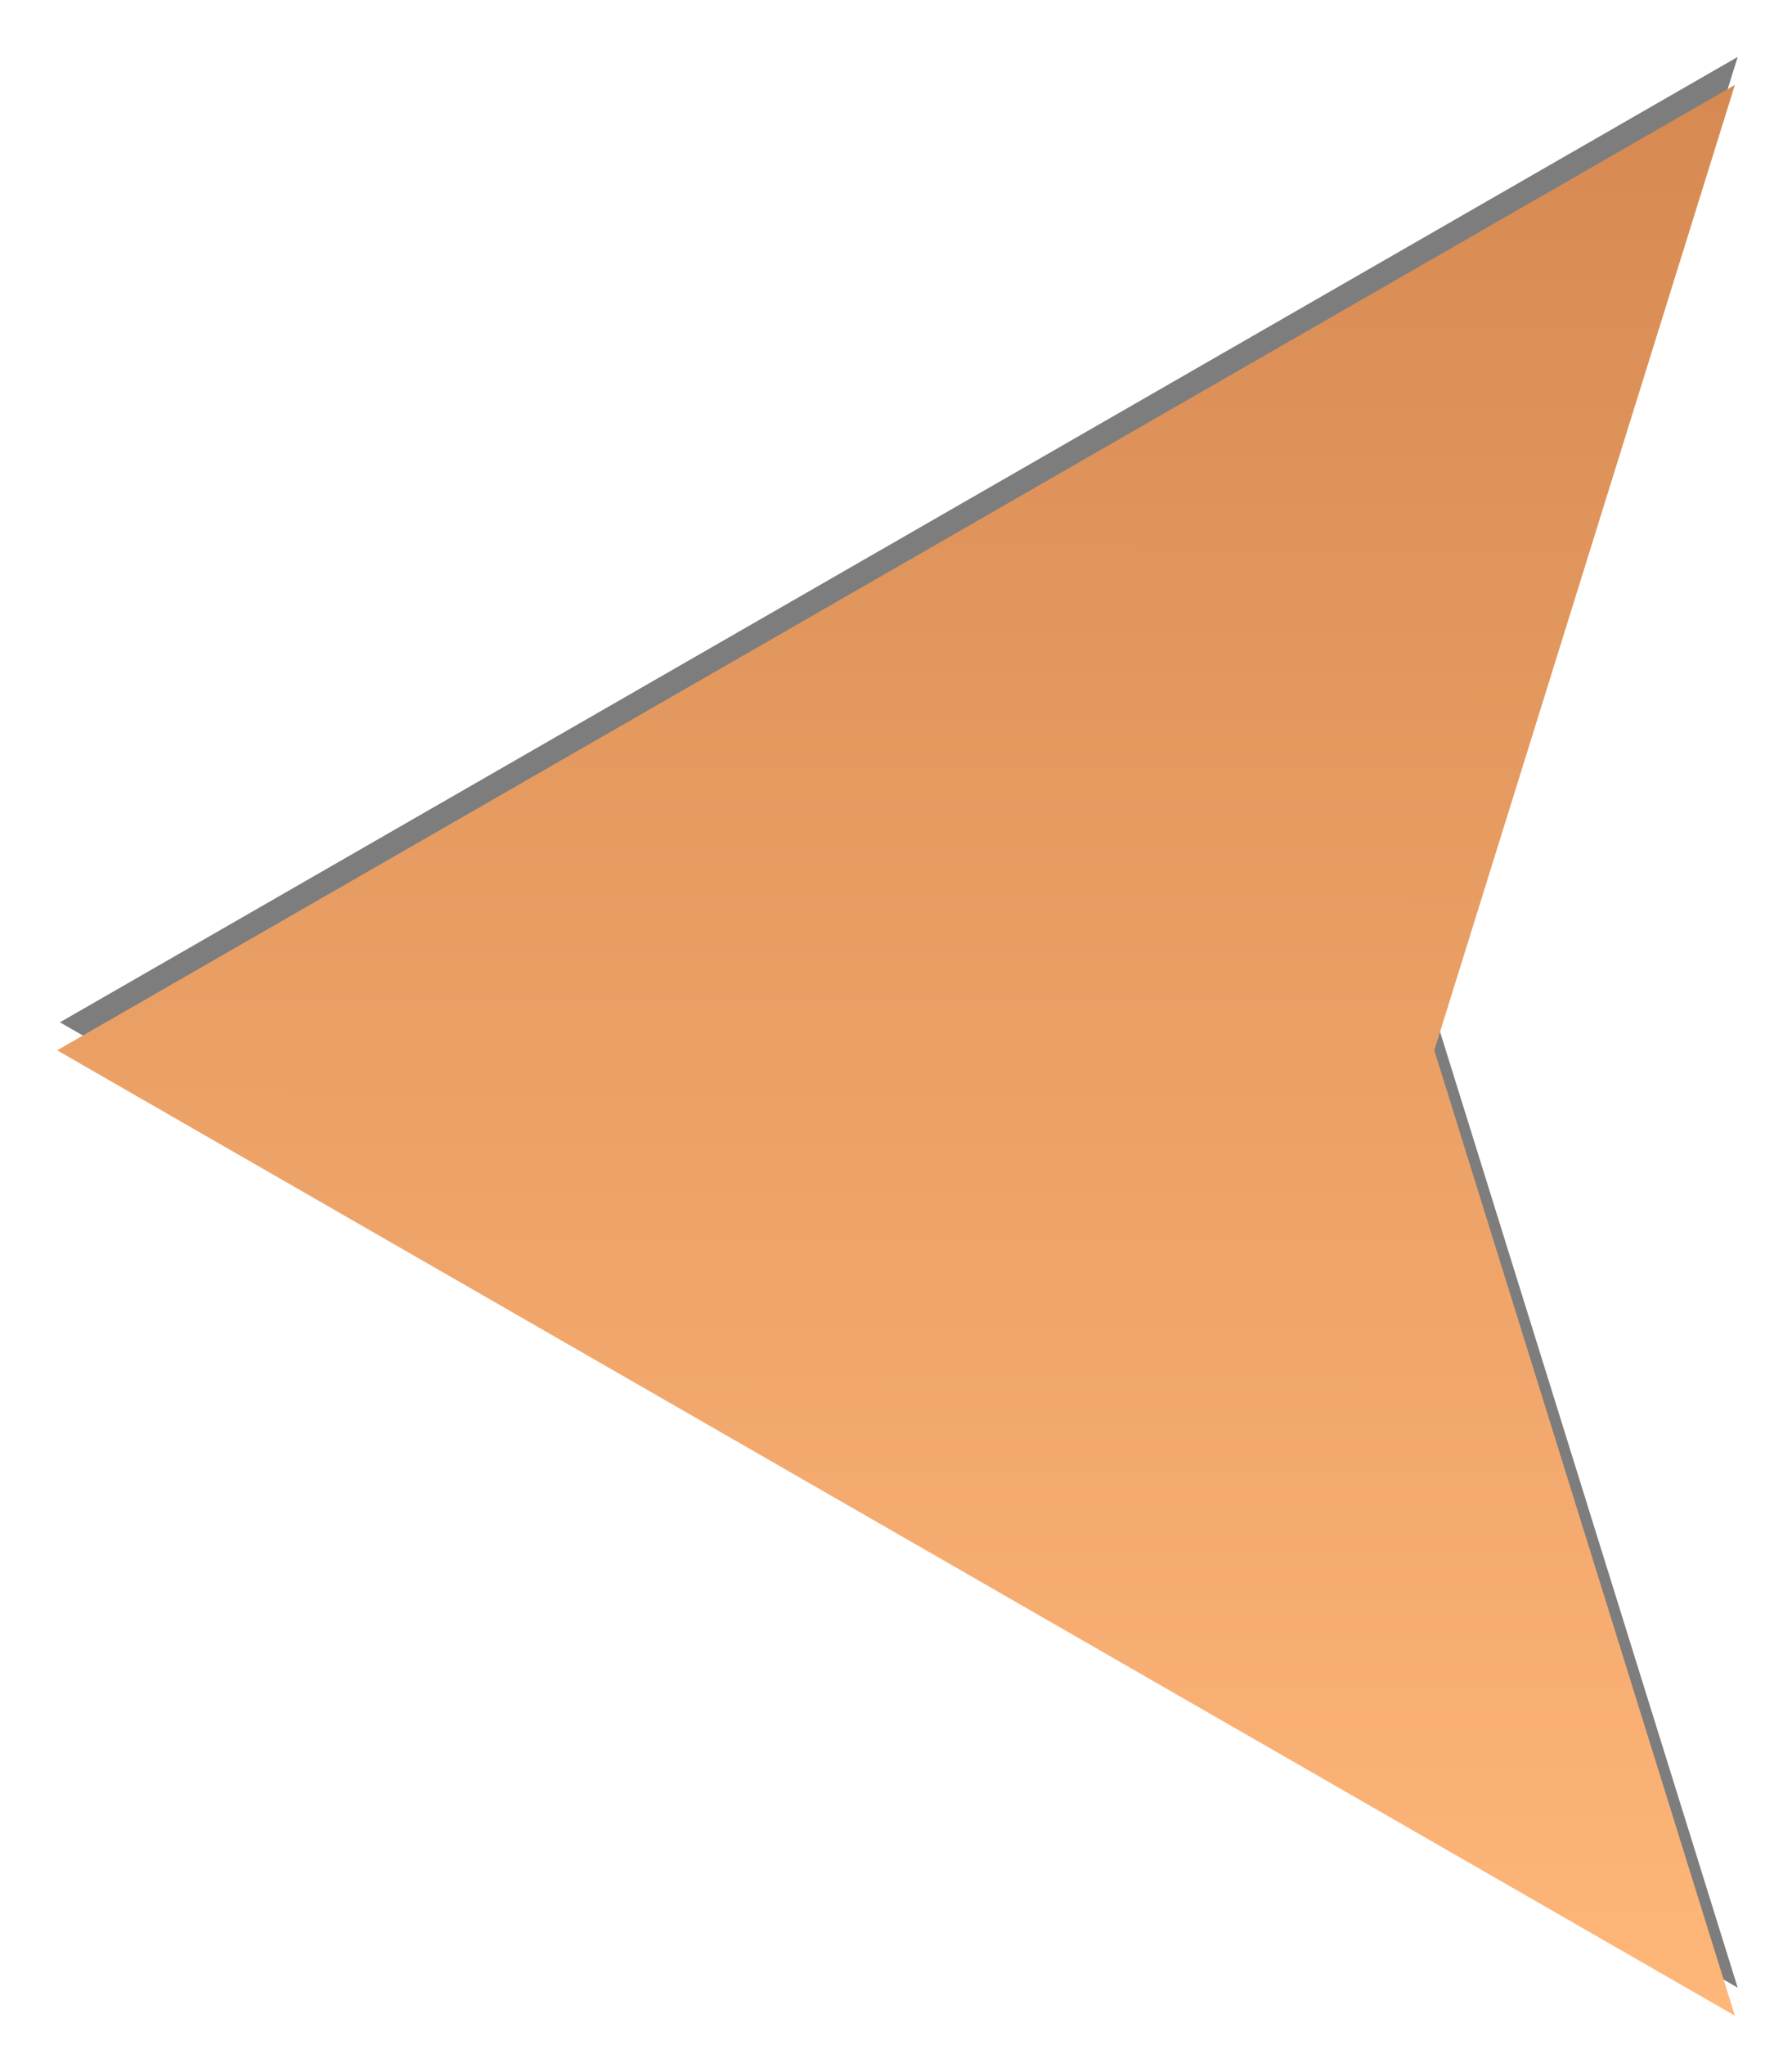 <svg xmlns="http://www.w3.org/2000/svg" xmlns:xlink="http://www.w3.org/1999/xlink" width="64" height="73" viewBox="0 0 64 73"><defs><path id="bww5a" d="M119.96 6221.965l-10.735-34.466 10.735-34.466-59.92 34.466z"/><mask id="bww5c" width="2" height="2" x="-1" y="-1"><path fill="#fff" d="M60 6153h60v69H60z"/><use xlink:href="#bww5a"/></mask><filter id="bww5b" width="86.1" height="96" x="47" y="6139" filterUnits="userSpaceOnUse"><feOffset dx=".1" dy="-1" in="SourceGraphic" result="FeOffset1058Out"/><feGaussianBlur in="FeOffset1058Out" result="FeGaussianBlur1059Out" stdDeviation="1.2 1.2"/></filter><linearGradient id="bww5d" x1="89.96" x2="90.04" y1="6221.97" y2="6153.03" gradientUnits="userSpaceOnUse"><stop offset="0" stop-color="#ffb679"/><stop offset="1" stop-color="#d68a52"/></linearGradient></defs><g><g transform="translate(-58 -6150)"><g filter="url(#bww5b)"><use fill="none" stroke-opacity=".51" stroke-width="0" mask="url(&quot;#bww5c&quot;)" xlink:href="#bww5a"/><use fill="#000001" fill-opacity=".51" xlink:href="#bww5a"/></g><use fill="url(#bww5d)" xlink:href="#bww5a"/></g></g></svg>